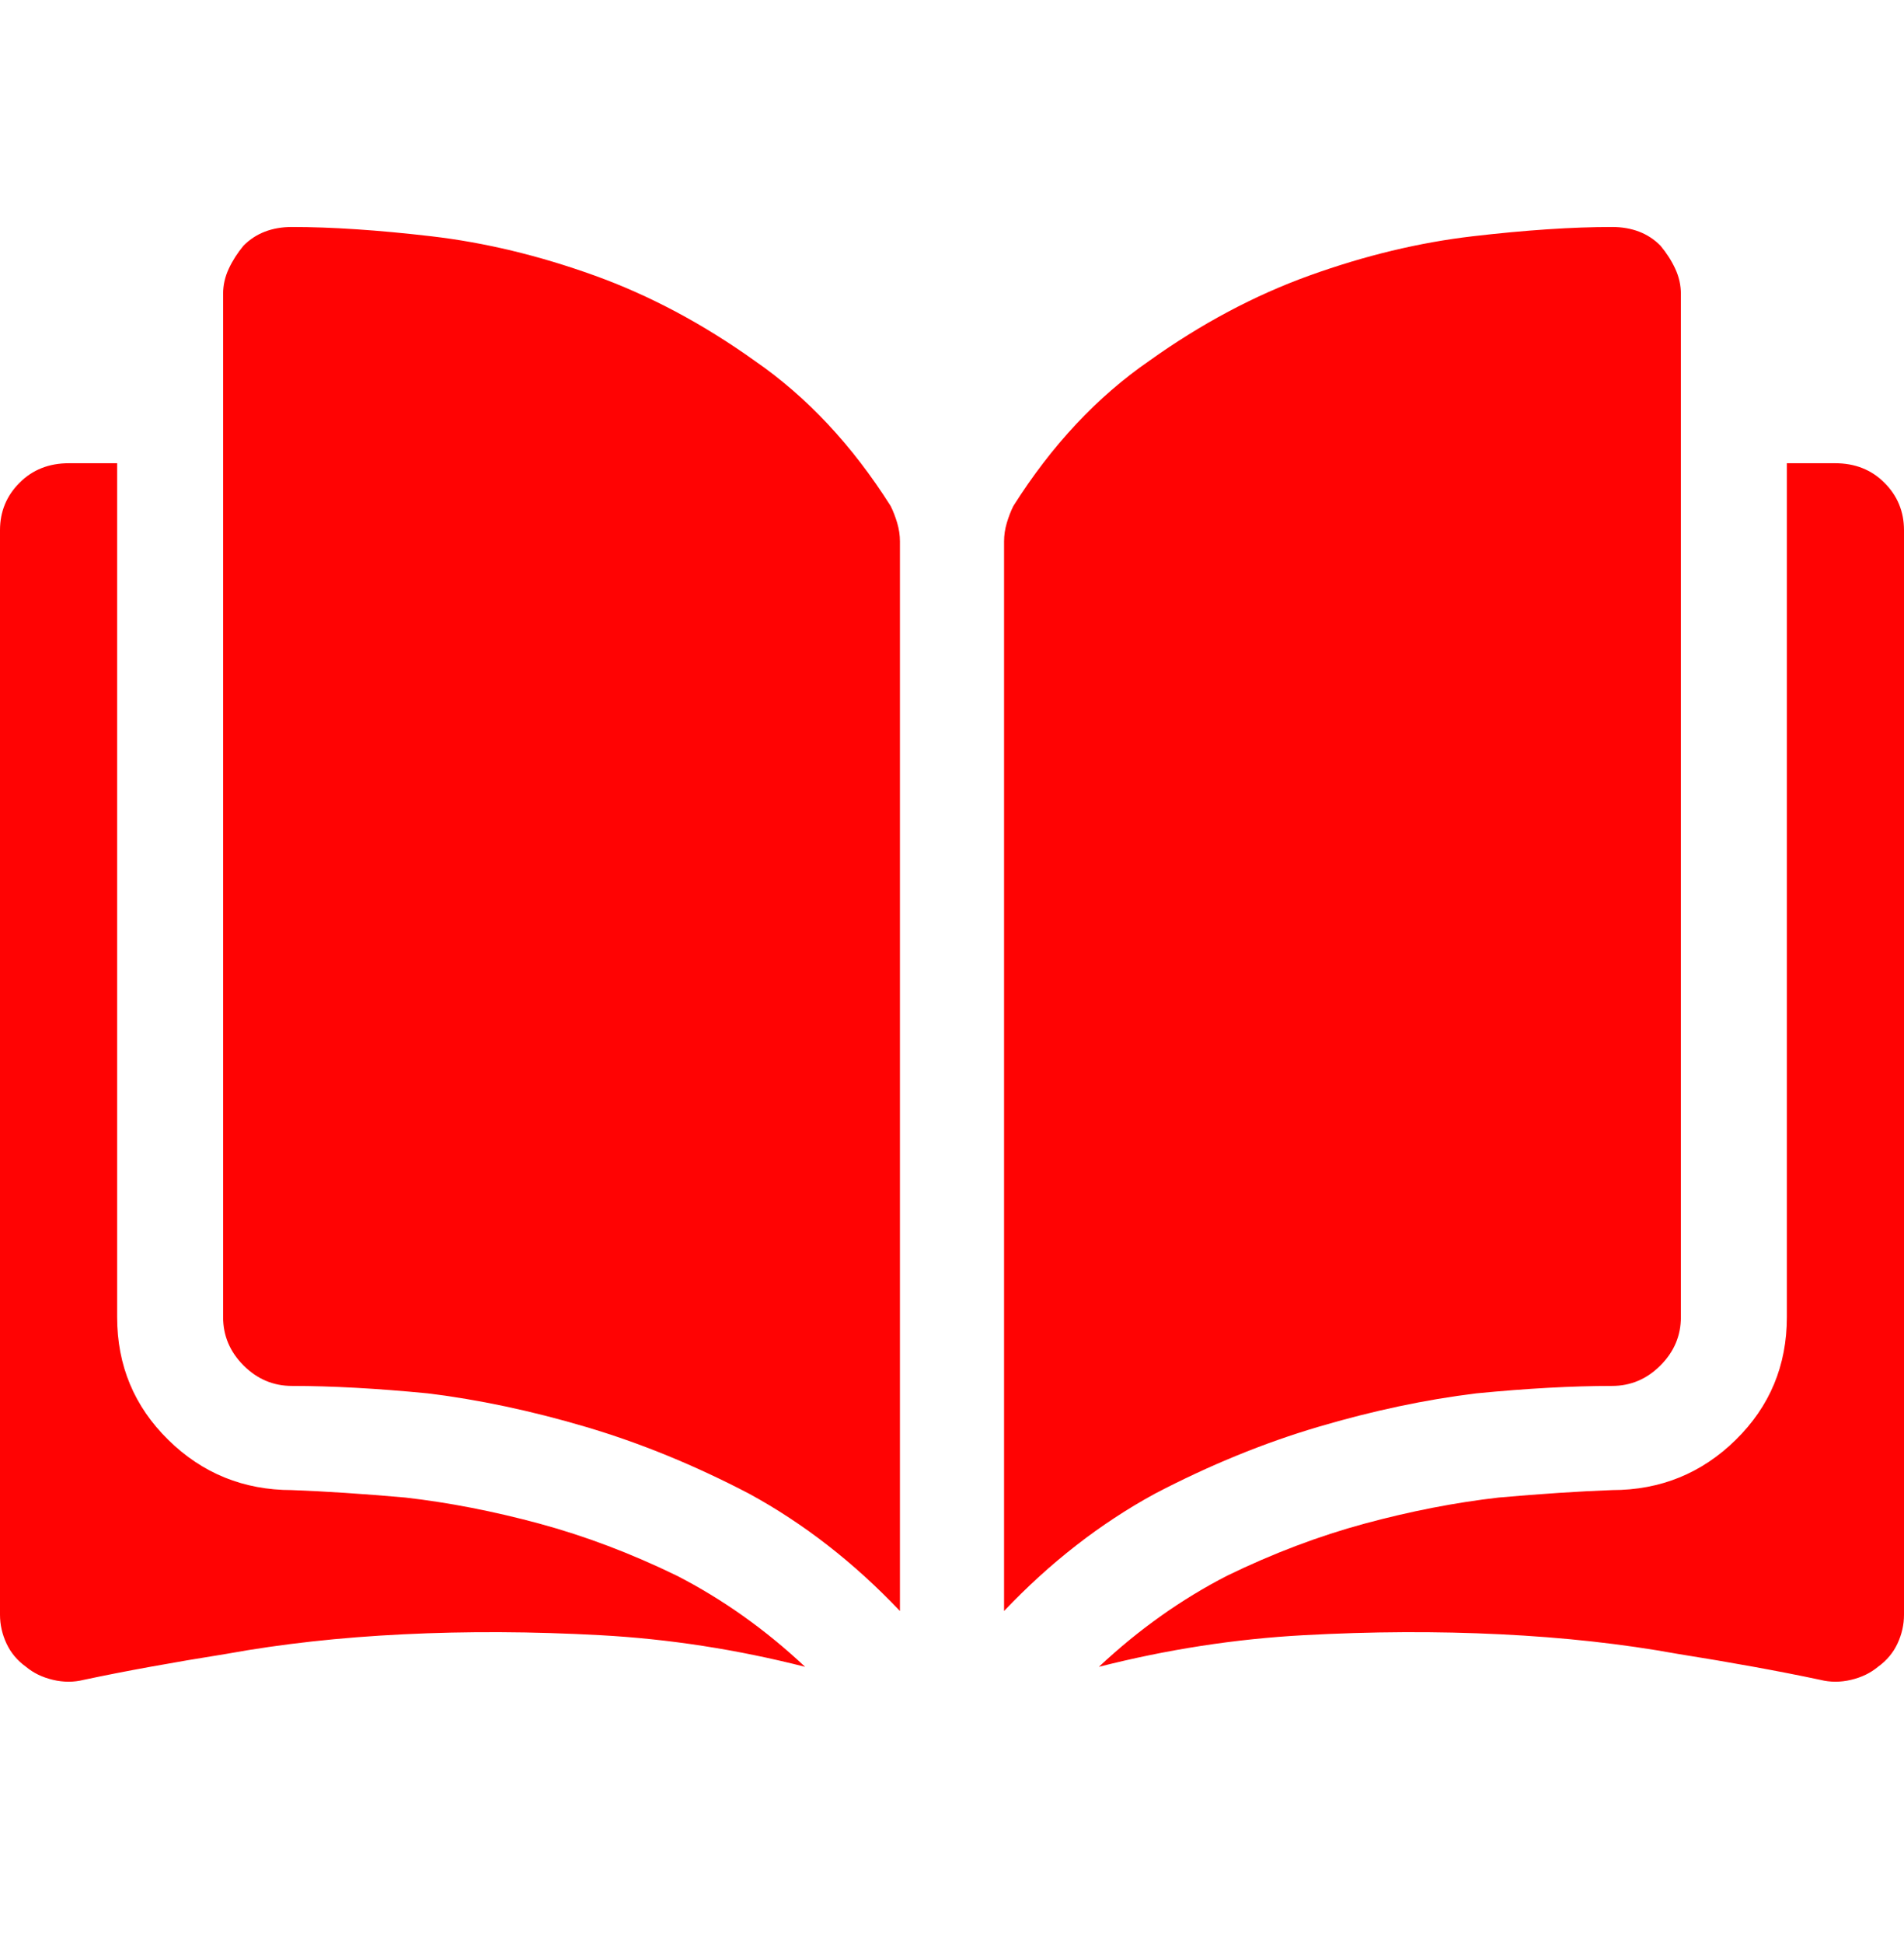 <svg width="50" height="51" viewBox="0 0 50 51" fill="none" xmlns="http://www.w3.org/2000/svg">
<g id="Icon">
<path id="Vector" d="M7.666 5.958C7.406 5.958 7.17 5.999 6.958 6.08C6.746 6.161 6.559 6.284 6.396 6.446C6.234 6.642 6.104 6.845 6.006 7.057C5.908 7.268 5.859 7.488 5.859 7.716V34.571C5.859 35.06 6.038 35.483 6.396 35.841C6.755 36.199 7.178 36.378 7.666 36.378C8.708 36.378 9.896 36.443 11.23 36.573C12.565 36.736 13.949 37.029 15.381 37.452C16.813 37.875 18.245 38.461 19.678 39.21C21.11 39.991 22.428 41.017 23.633 42.286V14.21C23.633 14.047 23.608 13.884 23.56 13.722C23.511 13.559 23.454 13.412 23.389 13.282C22.38 11.687 21.191 10.418 19.824 9.474C18.457 8.497 17.049 7.748 15.601 7.228C14.152 6.707 12.728 6.365 11.328 6.202C9.928 6.039 8.708 5.958 7.666 5.958ZM44.141 34.571V7.716C44.141 7.488 44.092 7.268 43.994 7.057C43.897 6.845 43.766 6.642 43.603 6.446C43.441 6.284 43.254 6.161 43.042 6.08C42.83 5.999 42.594 5.958 42.334 5.958C41.292 5.958 40.072 6.039 38.672 6.202C37.272 6.365 35.848 6.707 34.399 7.228C32.951 7.748 31.543 8.497 30.176 9.474C28.809 10.418 27.62 11.687 26.611 13.282C26.546 13.412 26.489 13.559 26.44 13.722C26.392 13.884 26.367 14.047 26.367 14.21V42.286C27.572 41.017 28.89 39.991 30.322 39.21C31.755 38.461 33.187 37.875 34.619 37.452C36.051 37.029 37.435 36.736 38.77 36.573C40.104 36.443 41.292 36.378 42.334 36.378C42.822 36.378 43.245 36.199 43.603 35.841C43.962 35.483 44.141 35.06 44.141 34.571ZM48.193 12.159H46.924V34.571C46.924 35.841 46.476 36.915 45.581 37.794C44.686 38.673 43.603 39.112 42.334 39.112C41.455 39.145 40.462 39.21 39.355 39.308C38.216 39.438 37.044 39.666 35.84 39.991C34.635 40.317 33.431 40.773 32.227 41.358C31.022 41.977 29.899 42.774 28.857 43.751C30.648 43.295 32.438 43.019 34.228 42.921C36.019 42.823 37.744 42.815 39.404 42.897C41.065 42.978 42.611 43.149 44.043 43.409C45.475 43.637 46.728 43.865 47.803 44.093C48.063 44.158 48.332 44.158 48.608 44.093C48.885 44.028 49.121 43.914 49.316 43.751C49.544 43.588 49.715 43.385 49.829 43.141C49.943 42.897 50 42.644 50 42.384V13.917C50 13.429 49.829 13.014 49.487 12.672C49.145 12.33 48.714 12.159 48.193 12.159ZM3.076 34.571V12.159H1.807C1.286 12.159 0.854 12.33 0.513 12.672C0.171 13.014 0 13.429 0 13.917V42.384C0 42.644 0.057 42.897 0.171 43.141C0.285 43.385 0.456 43.588 0.684 43.751C0.879 43.914 1.115 44.028 1.392 44.093C1.668 44.158 1.937 44.158 2.197 44.093C3.271 43.865 4.525 43.637 5.957 43.409C7.389 43.149 8.936 42.978 10.596 42.897C12.256 42.815 13.981 42.823 15.771 42.921C17.562 43.019 19.352 43.295 21.143 43.751C20.101 42.774 18.978 41.977 17.773 41.358C16.569 40.773 15.365 40.317 14.16 39.991C12.956 39.666 11.784 39.438 10.645 39.308C9.538 39.21 8.545 39.145 7.666 39.112C6.396 39.112 5.314 38.673 4.419 37.794C3.524 36.915 3.076 35.841 3.076 34.571Z" fill="#FF0303"/>
</g>
</svg>
